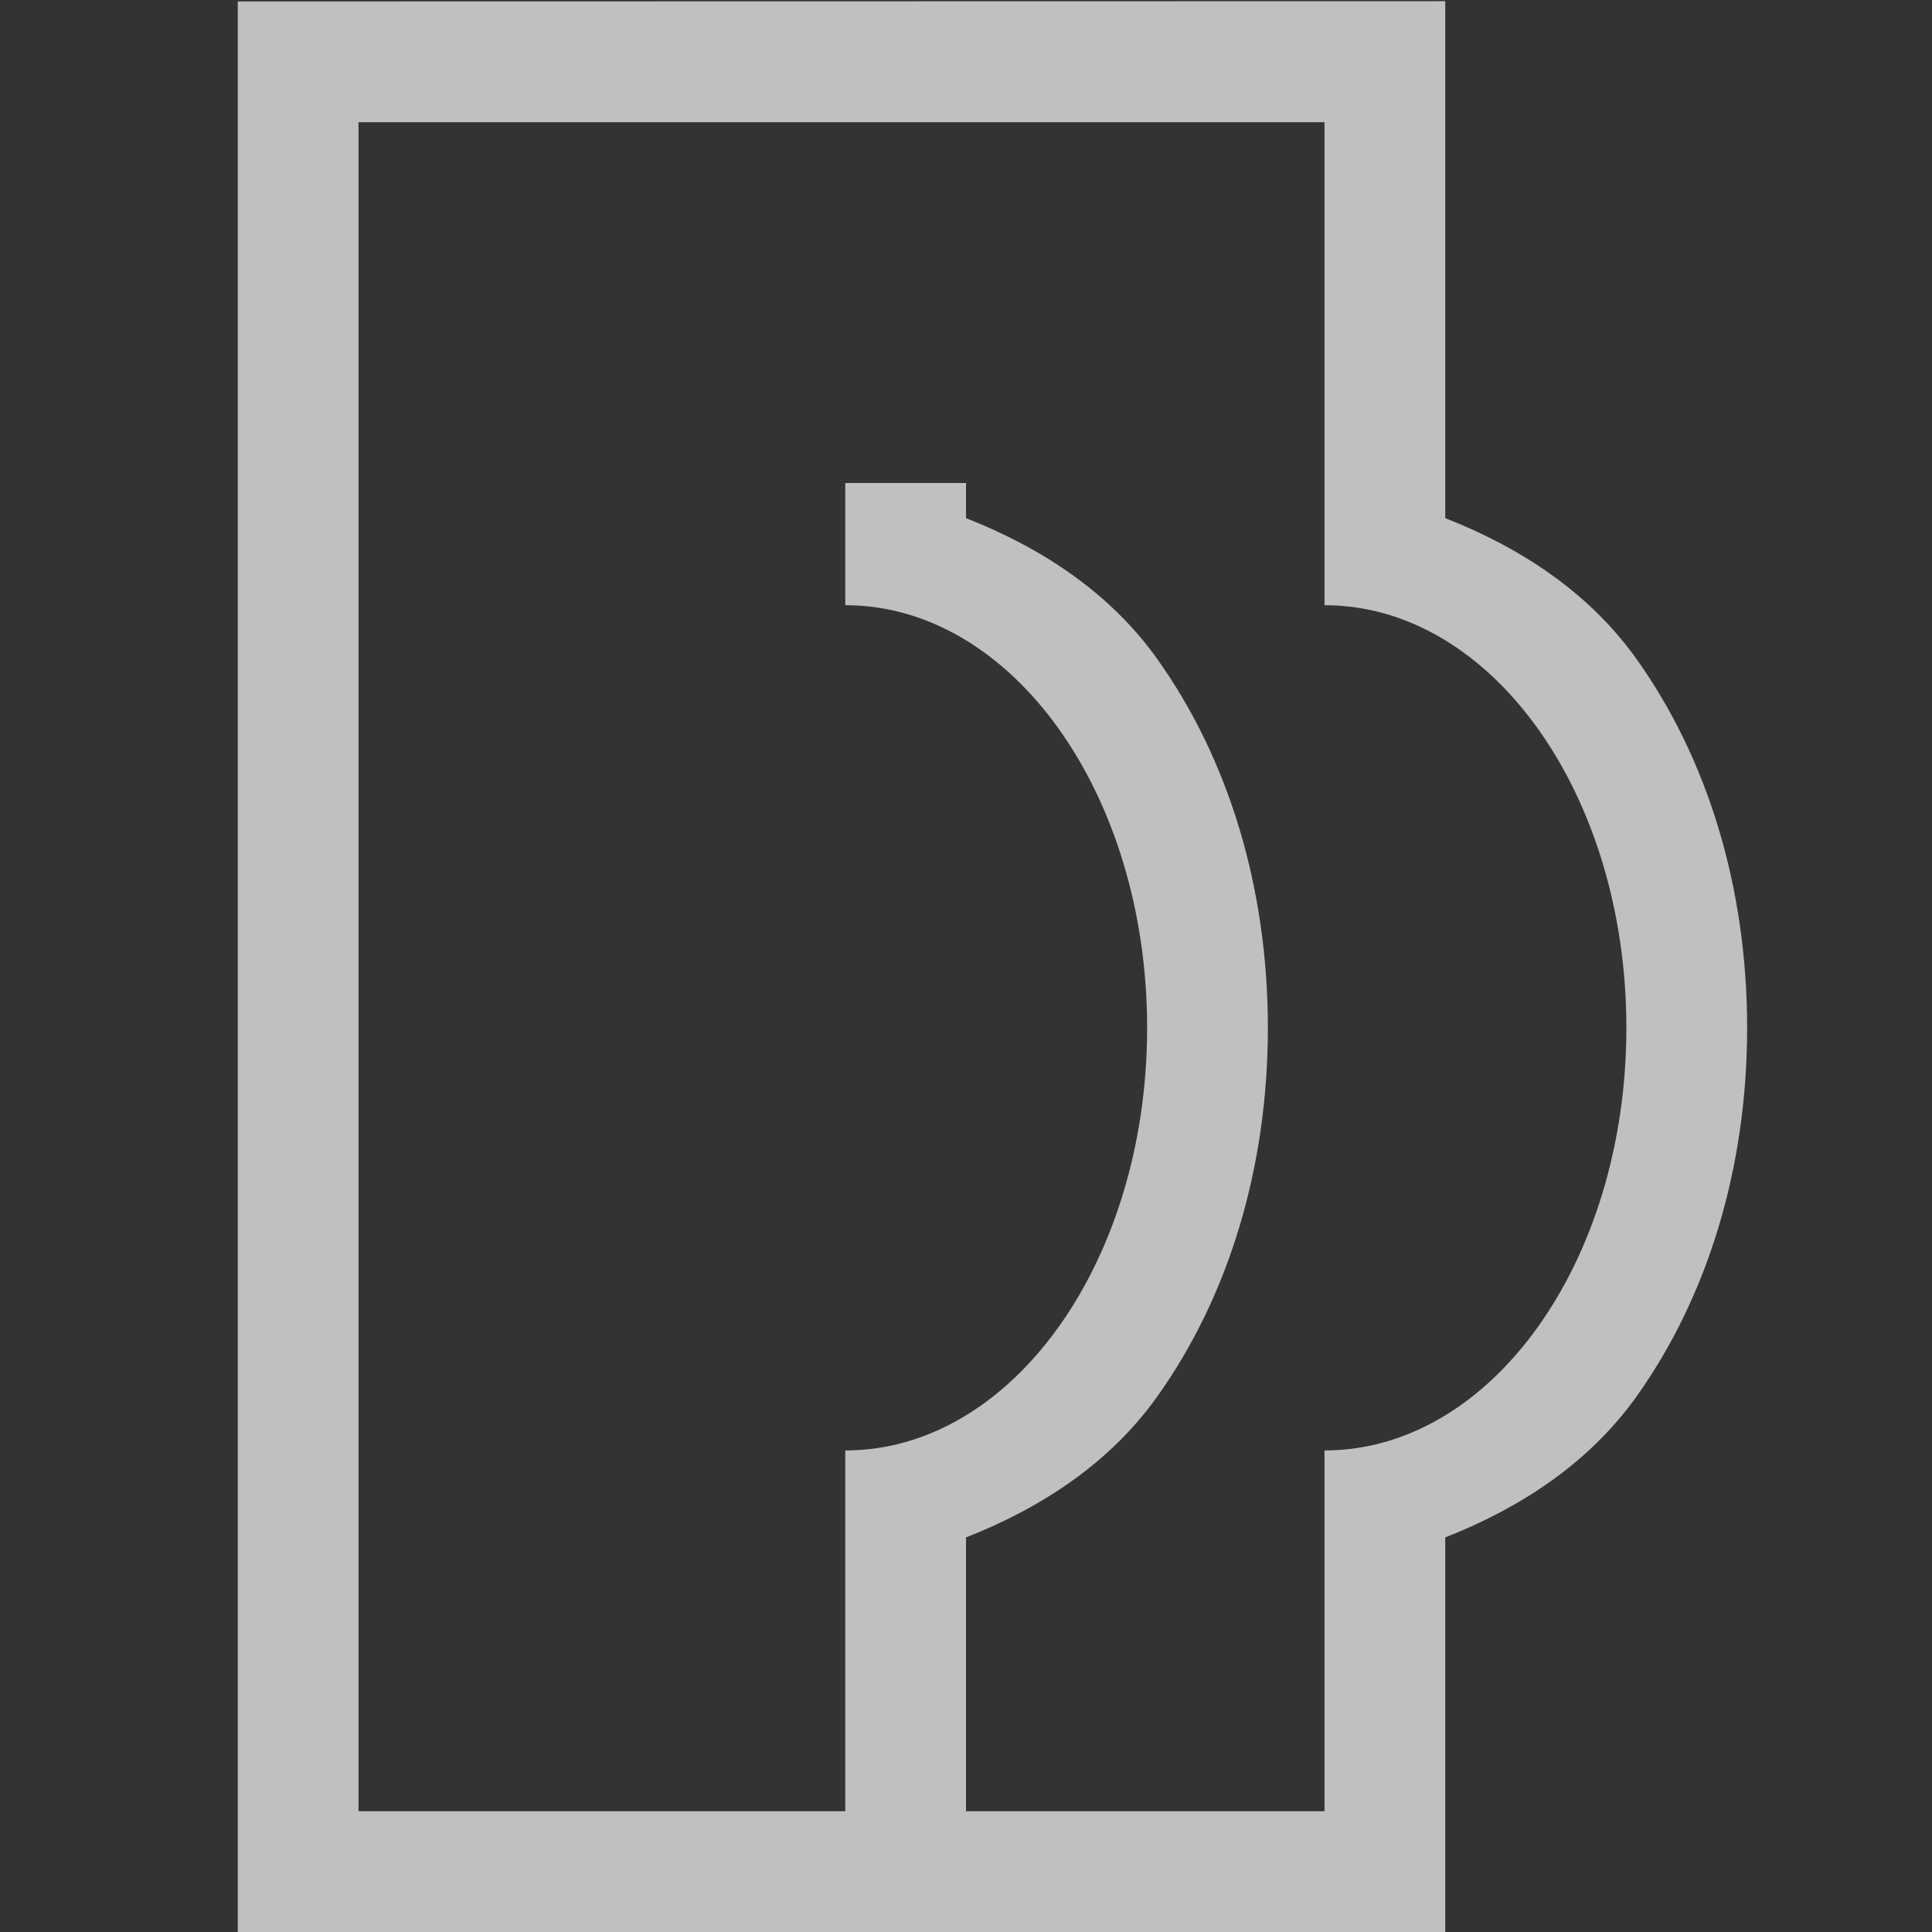 <svg xmlns="http://www.w3.org/2000/svg" width="16" height="16">
    <rect width="100%" height="100%" fill="#333333" stroke="none"/>
    <path fill="#fdfdfd" fill-opacity=".7" d="M1.969.012V16h10v-3.268c.625-.245 1.191-.617 1.582-1.164.592-.83.918-1.897.918-3.057 0-1.159-.326-2.227-.918-3.056-.391-.548-.957-.919-1.582-1.164V.01zm1 1h8v4c1.383 0 2.5 1.566 2.5 3.5 0 1.933-1.117 3.5-2.5 3.5V15H8v-2.268c.625-.245 1.191-.616 1.582-1.164.592-.829.918-1.897.918-3.056 0-1.16-.326-2.228-.918-3.057-.39-.547-.957-.919-1.582-1.164V4H7v1.012c1.383 0 2.5 1.566 2.5 3.5 0 1.933-1.117 3.5-2.5 3.5V15H2.969z" color="#000"/>
</svg>
